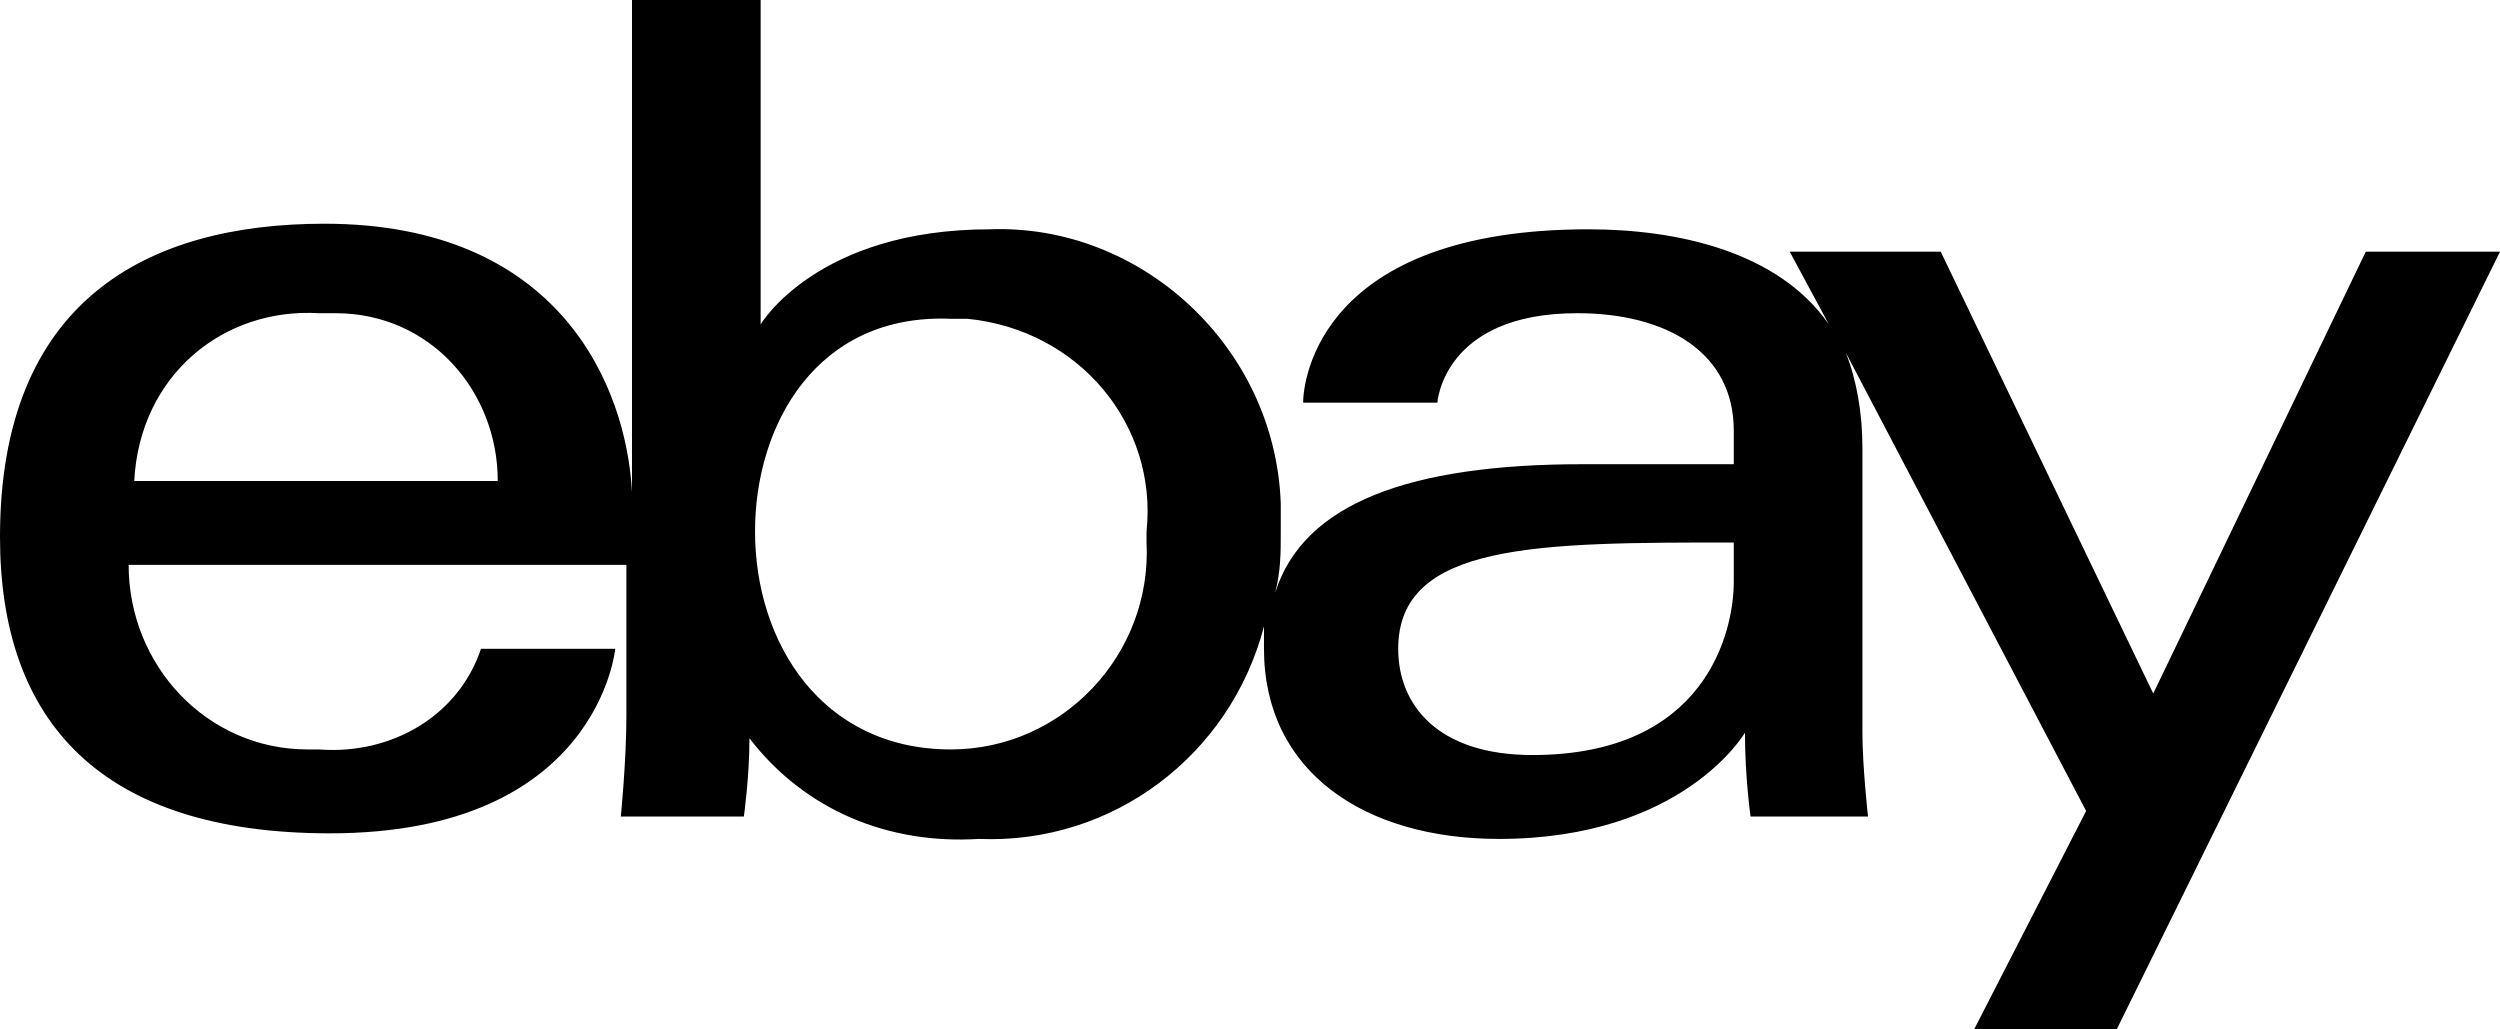 <?xml version="1.0" encoding="utf-8"?>
<!-- Generator: Adobe Illustrator 23.0.6, SVG Export Plug-In . SVG Version: 6.00 Build 0)  -->
<svg version="1.1" id="Warstwa_1" xmlns="http://www.w3.org/2000/svg" xmlns:xlink="http://www.w3.org/1999/xlink" x="0px" y="0px"
	 viewBox="0 0 44.7 18.4" style="enable-background:new 0 0 44.7 18.4;" xml:space="preserve">
<path id="Shape_4" d="M35.3,18.4l2-3.9L33,6.3c0.2,0.5,0.3,1.1,0.3,1.7v5.1c0,0.6,0.1,1.5,0.1,1.5h-2.1c0,0-0.1-0.7-0.1-1.5
	c0,0-1.1,1.9-4.4,1.9c-2.4,0-4.2-1.2-4.2-3.4c0-0.1,0-0.2,0-0.4c-0.6,2.3-2.7,3.9-5.1,3.8c-1.6,0.1-3.1-0.5-4.1-1.8
	c0,0.7-0.1,1.4-0.1,1.4h-2.2c0,0,0.1-1,0.1-1.8v-2.7H2.3c0,1.8,1.4,3.3,3.2,3.3c0.1,0,0.2,0,0.2,0c1.3,0.1,2.5-0.6,2.9-1.8H11
	c0,0-0.3,3.3-5.1,3.3c-4.1,0-5.9-2-5.9-5.3C0,5.4,2.6,4,5.8,4c4.2,0,5.4,2.9,5.5,4.8V0h2.3v5.8c0,0,1-1.7,4.1-1.7
	C20.4,4,22.8,6.2,22.9,9c0,0.2,0,0.3,0,0.5c0,0.4,0,0.7-0.1,1.1c0.5-1.6,2.4-2.3,5.5-2.3H31V7.7c0-1.4-1.2-2.1-2.8-2.1
	c-2.4,0-2.5,1.6-2.5,1.6h-2.4c0-0.4,0.3-3.1,5.1-3.1c1.6,0,3.4,0.4,4.3,1.7L32,4.5h2.7l3.8,7.9l3.8-7.9h2.4l-6.9,14h-2.5V18.4z
	 M25,11.6c0,1,0.7,1.9,2.4,1.9c3.1,0,3.6-2.2,3.6-3.1V9.7C27.5,9.7,25,9.7,25,11.6L25,11.6z M13.5,9.5c0,2,1.2,3.9,3.5,3.9
	c2,0,3.6-1.7,3.5-3.7c0-0.1,0-0.1,0-0.2c0.2-1.9-1.2-3.6-3.2-3.8c-0.1,0-0.2,0-0.3,0C14.6,5.6,13.5,7.6,13.5,9.5L13.5,9.5z M2.4,8.6
	h6.5c0-1.6-1.2-3-2.9-3c-0.1,0-0.2,0-0.3,0C4,5.5,2.5,6.7,2.4,8.6C2.4,8.5,2.4,8.5,2.4,8.6L2.4,8.6z"/>
</svg>
